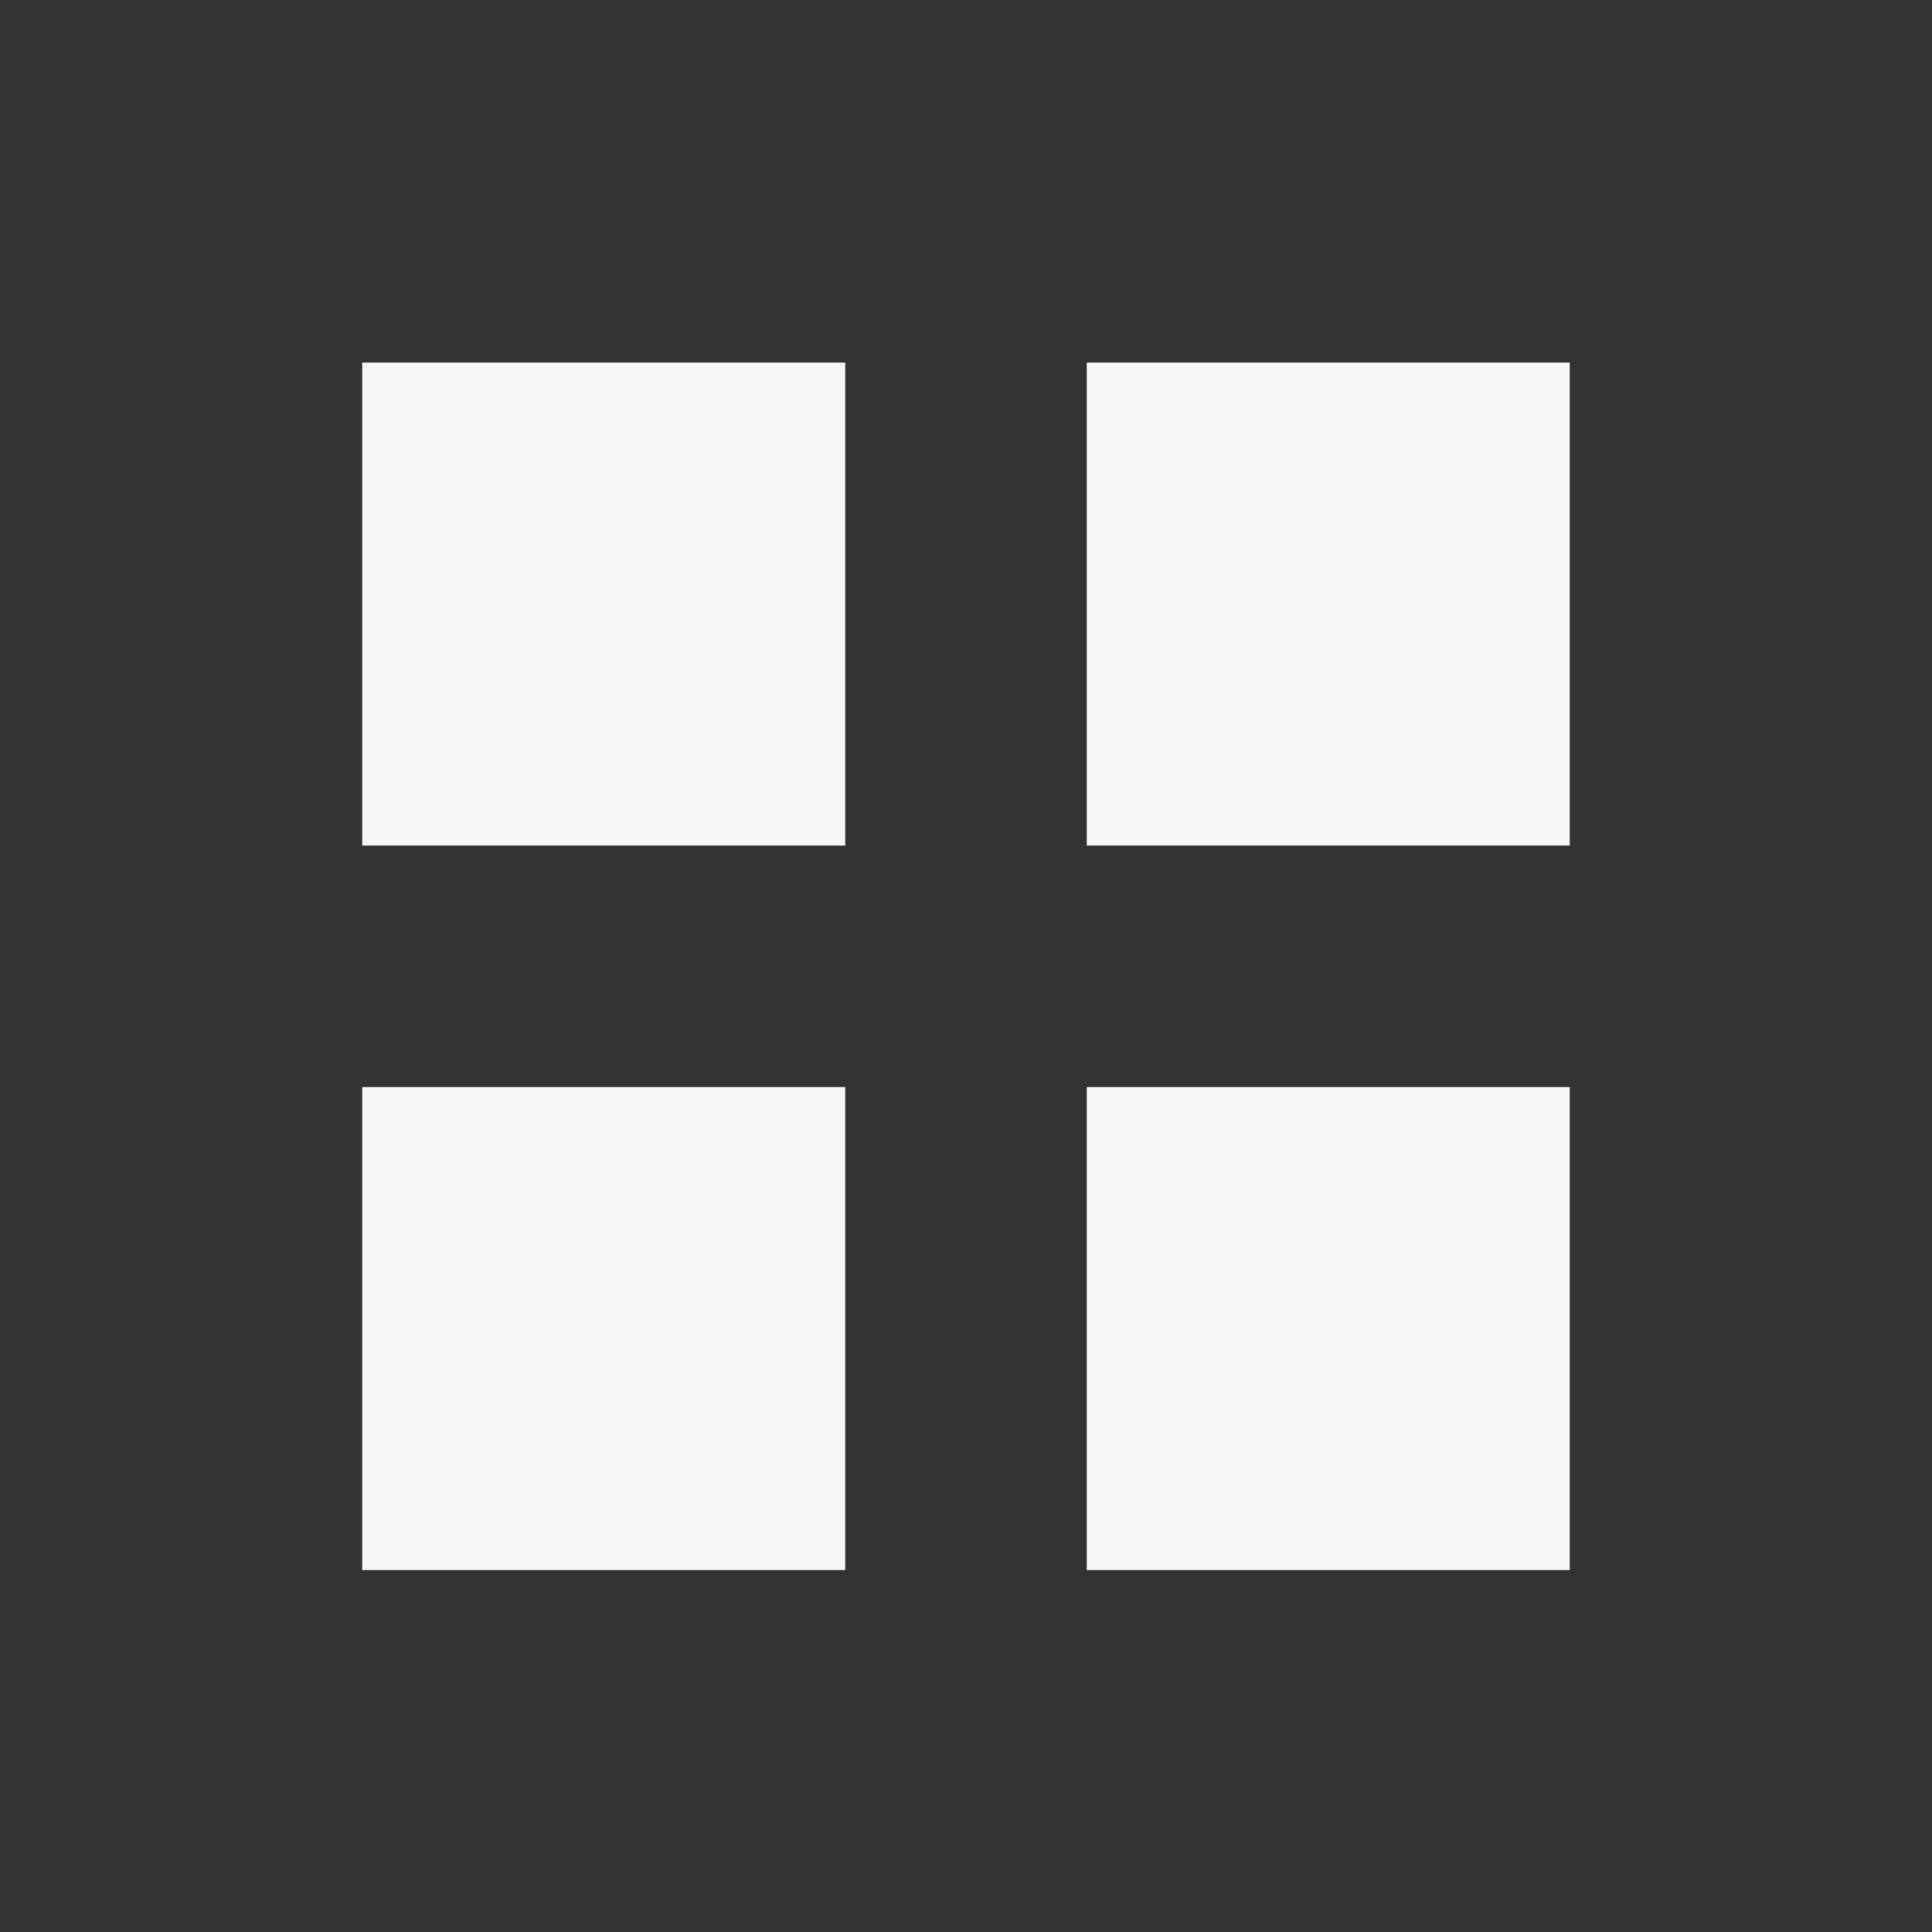 <?xml version="1.0" encoding="UTF-8" standalone="no"?>
<svg
   xmlns:dc="http://purl.org/dc/elements/1.1/"
   xmlns:cc="http://creativecommons.org/ns#"
   xmlns:rdf="http://www.w3.org/1999/02/22-rdf-syntax-ns#"
   xmlns:svg="http://www.w3.org/2000/svg"
   xmlns="http://www.w3.org/2000/svg"
   xmlns:sodipodi="http://sodipodi.sourceforge.net/DTD/sodipodi-0.dtd"
   xmlns:inkscape="http://www.inkscape.org/namespaces/inkscape"
   height="16"
   style="enable-background:new"
   version="1.1"
   width="16"
   id="svg14"
   sodipodi:docname="start-here-symbolic.svg"
   inkscape:version="0.92.2 (unknown)">
  <rect width="100%" height="100%" fill="#333333" stroke="none"/>
  <defs
     id="defs18" />
  <sodipodi:namedview
     pagecolor="#F7F7F7"
     bordercolor="#F7F7F7"
     borderopacity="1"
     objecttolerance="10"
     gridtolerance="10"
     guidetolerance="10"
     inkscape:pageopacity="0"
     inkscape:pageshadow="2"
     inkscape:window-width="1391"
     inkscape:window-height="818"
     id="namedview16"
     showgrid="false"
     inkscape:zoom="14.75"
     inkscape:cx="8"
     inkscape:cy="8"
     inkscape:window-x="0"
     inkscape:window-y="34"
     inkscape:window-maximized="0"
     inkscape:current-layer="svg14" />
  <title
     id="title2">
  Paper Symbolic Icon Theme
 </title>
  <g
     transform="translate(-428,-185.997)"
     id="g12"
     style="fill:#F7F7F7;fill-opacity:1">
    <rect
       height="4"
       style="fill:#F7F7F7;fill-opacity:1"
       width="4"
       x="431"
       y="189"
       id="rect4" />
    <rect
       height="4"
       style="fill:#F7F7F7;fill-opacity:1"
       width="4"
       x="437"
       y="189"
       id="rect6" />
    <rect
       height="4"
       style="fill:#F7F7F7;fill-opacity:1"
       width="4"
       x="437"
       y="195"
       id="rect8" />
    <rect
       height="4"
       style="fill:#F7F7F7;fill-opacity:1"
       width="4"
       x="431"
       y="195"
       id="rect10" />
  </g>
</svg>
